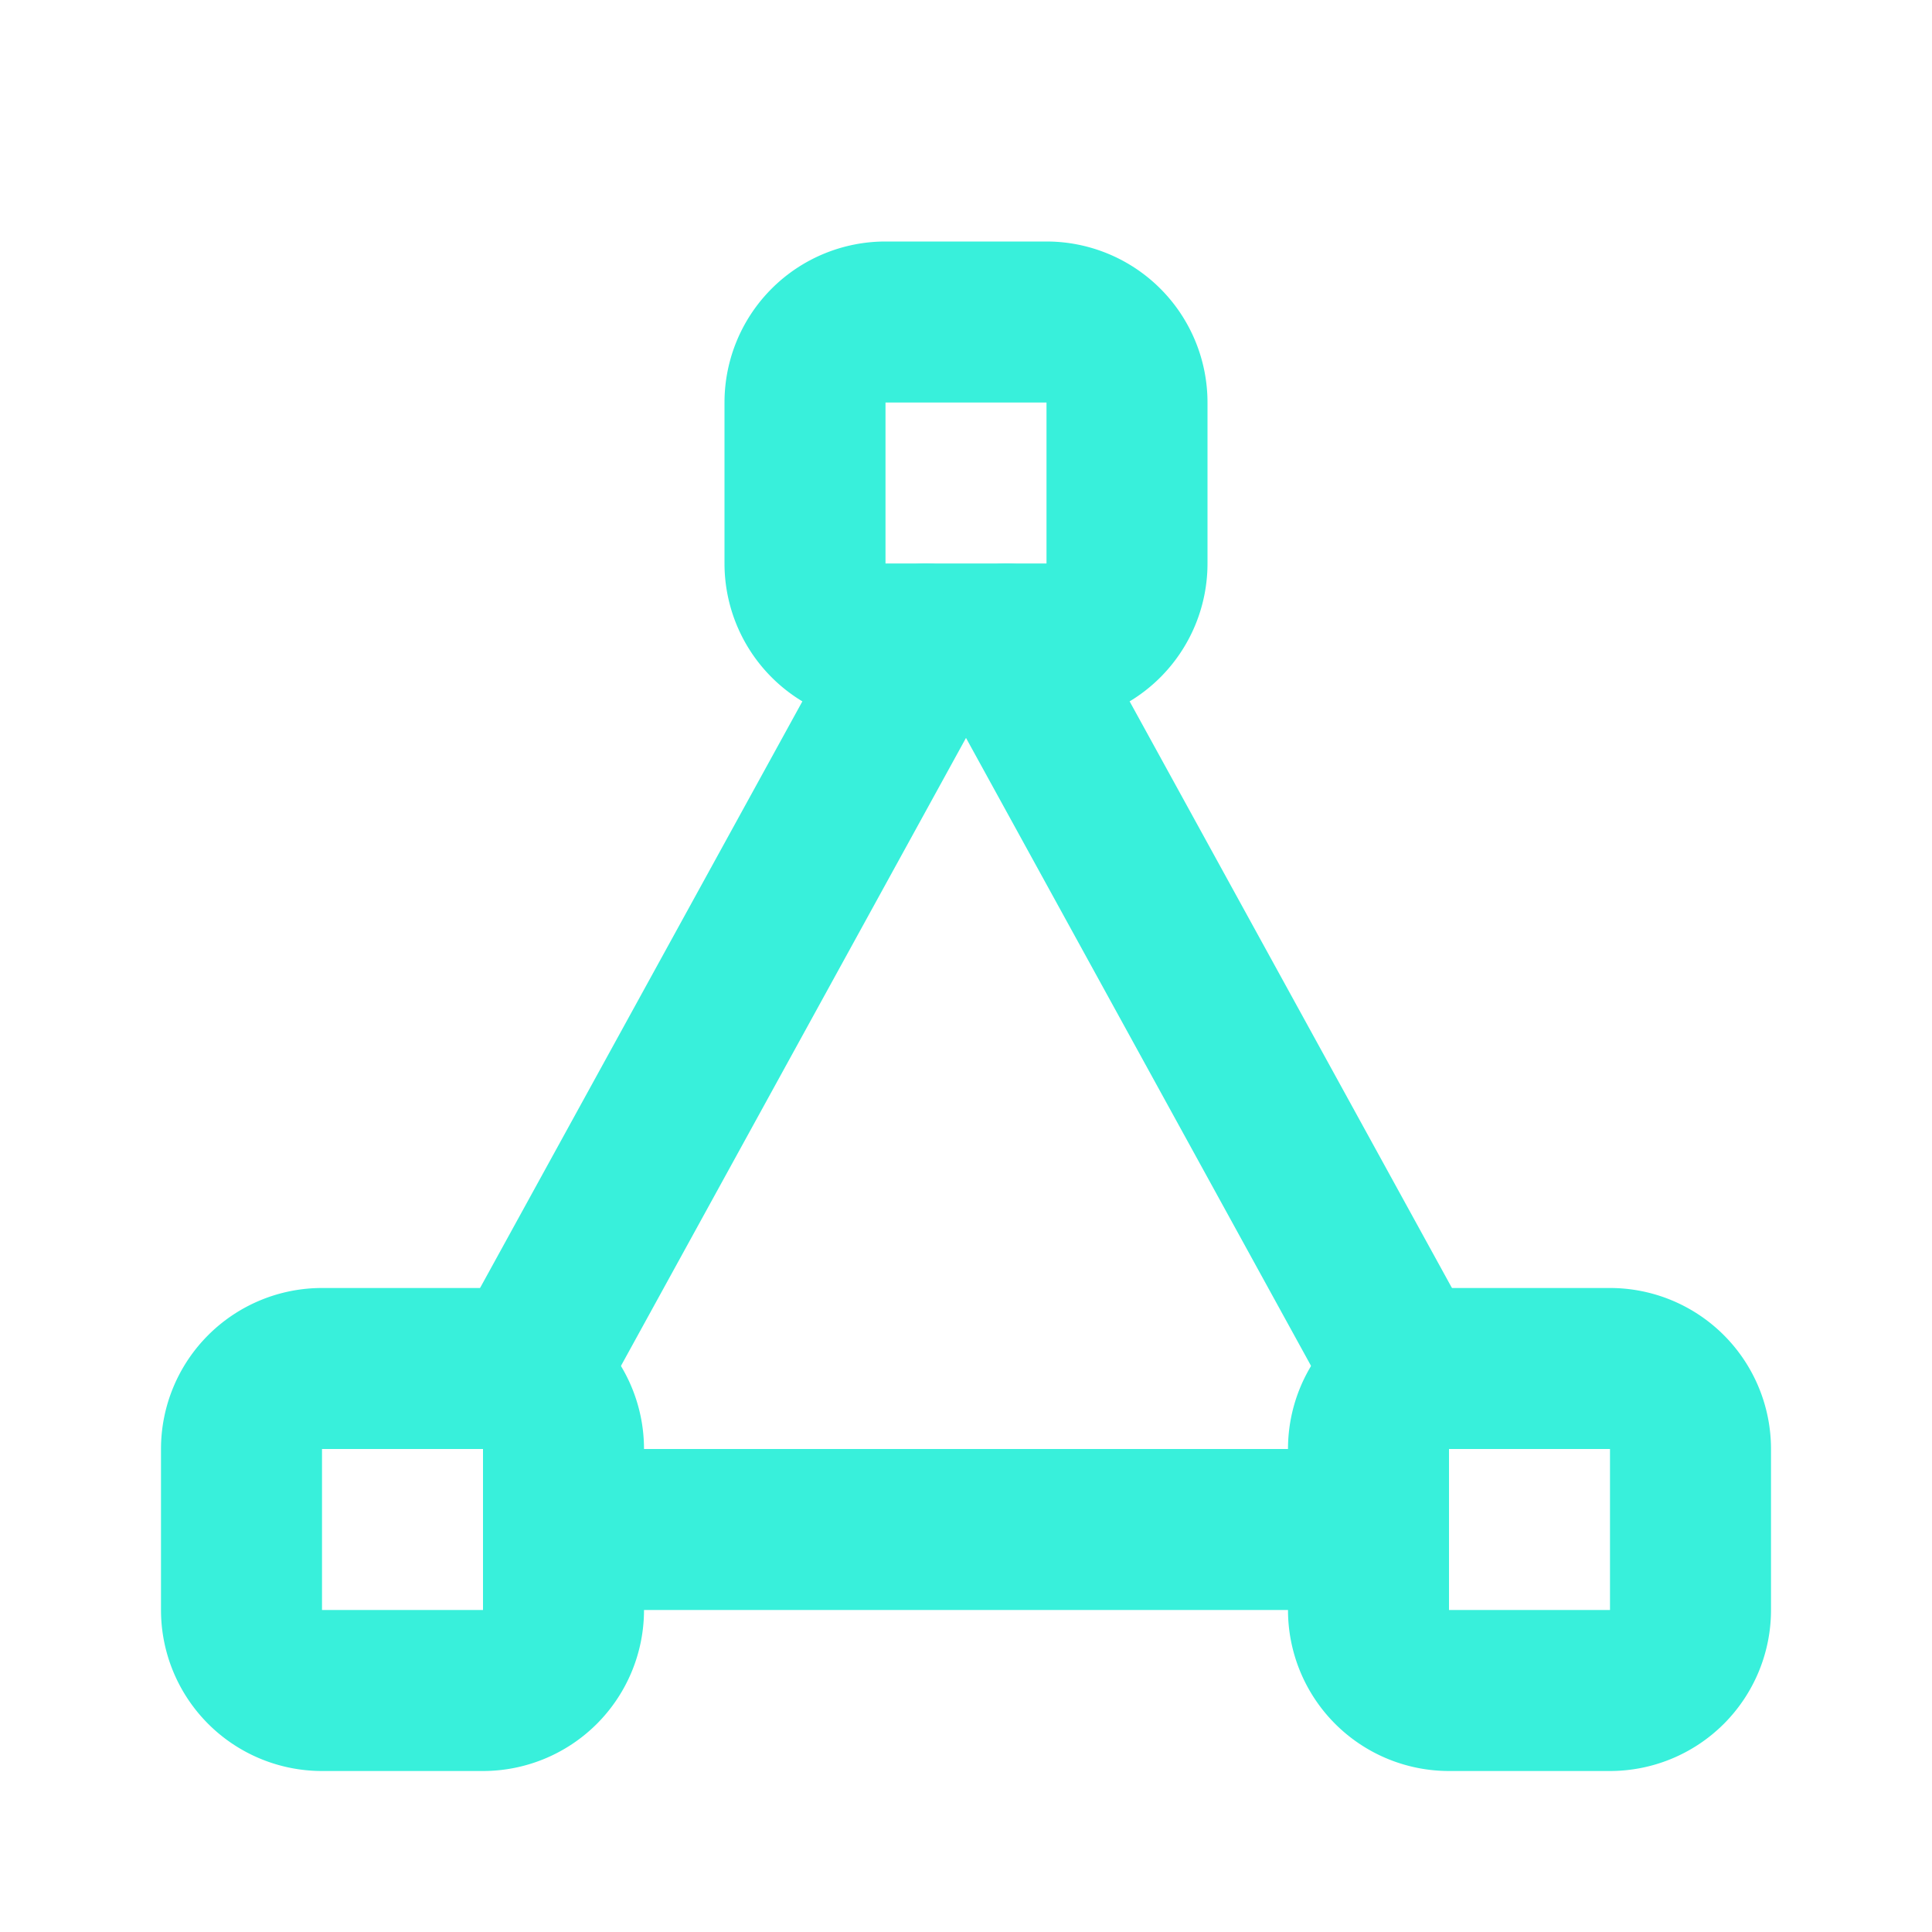 <svg  xmlns="http://www.w3.org/2000/svg"  width="24"  height="24"  viewBox="0 0 24 24"  fill="none"  stroke="#38f0db"  stroke-width="2"  stroke-linecap="round"  stroke-linejoin="round"  class="icon icon-tabler icons-tabler-outline icon-tabler-vector-triangle"><path stroke="none" d="M0 0h24v24H0z" fill="none"/><path d="M10 4m0 1a1 1 0 0 1 1 -1h2a1 1 0 0 1 1 1v2a1 1 0 0 1 -1 1h-2a1 1 0 0 1 -1 -1z" /><path d="M3 17m0 1a1 1 0 0 1 1 -1h2a1 1 0 0 1 1 1v2a1 1 0 0 1 -1 1h-2a1 1 0 0 1 -1 -1z" /><path d="M17 17m0 1a1 1 0 0 1 1 -1h2a1 1 0 0 1 1 1v2a1 1 0 0 1 -1 1h-2a1 1 0 0 1 -1 -1z" /><path d="M6.5 17.1l5 -9.1" /><path d="M17.5 17.1l-5 -9.1" /><path d="M7 19l10 0" /></svg>